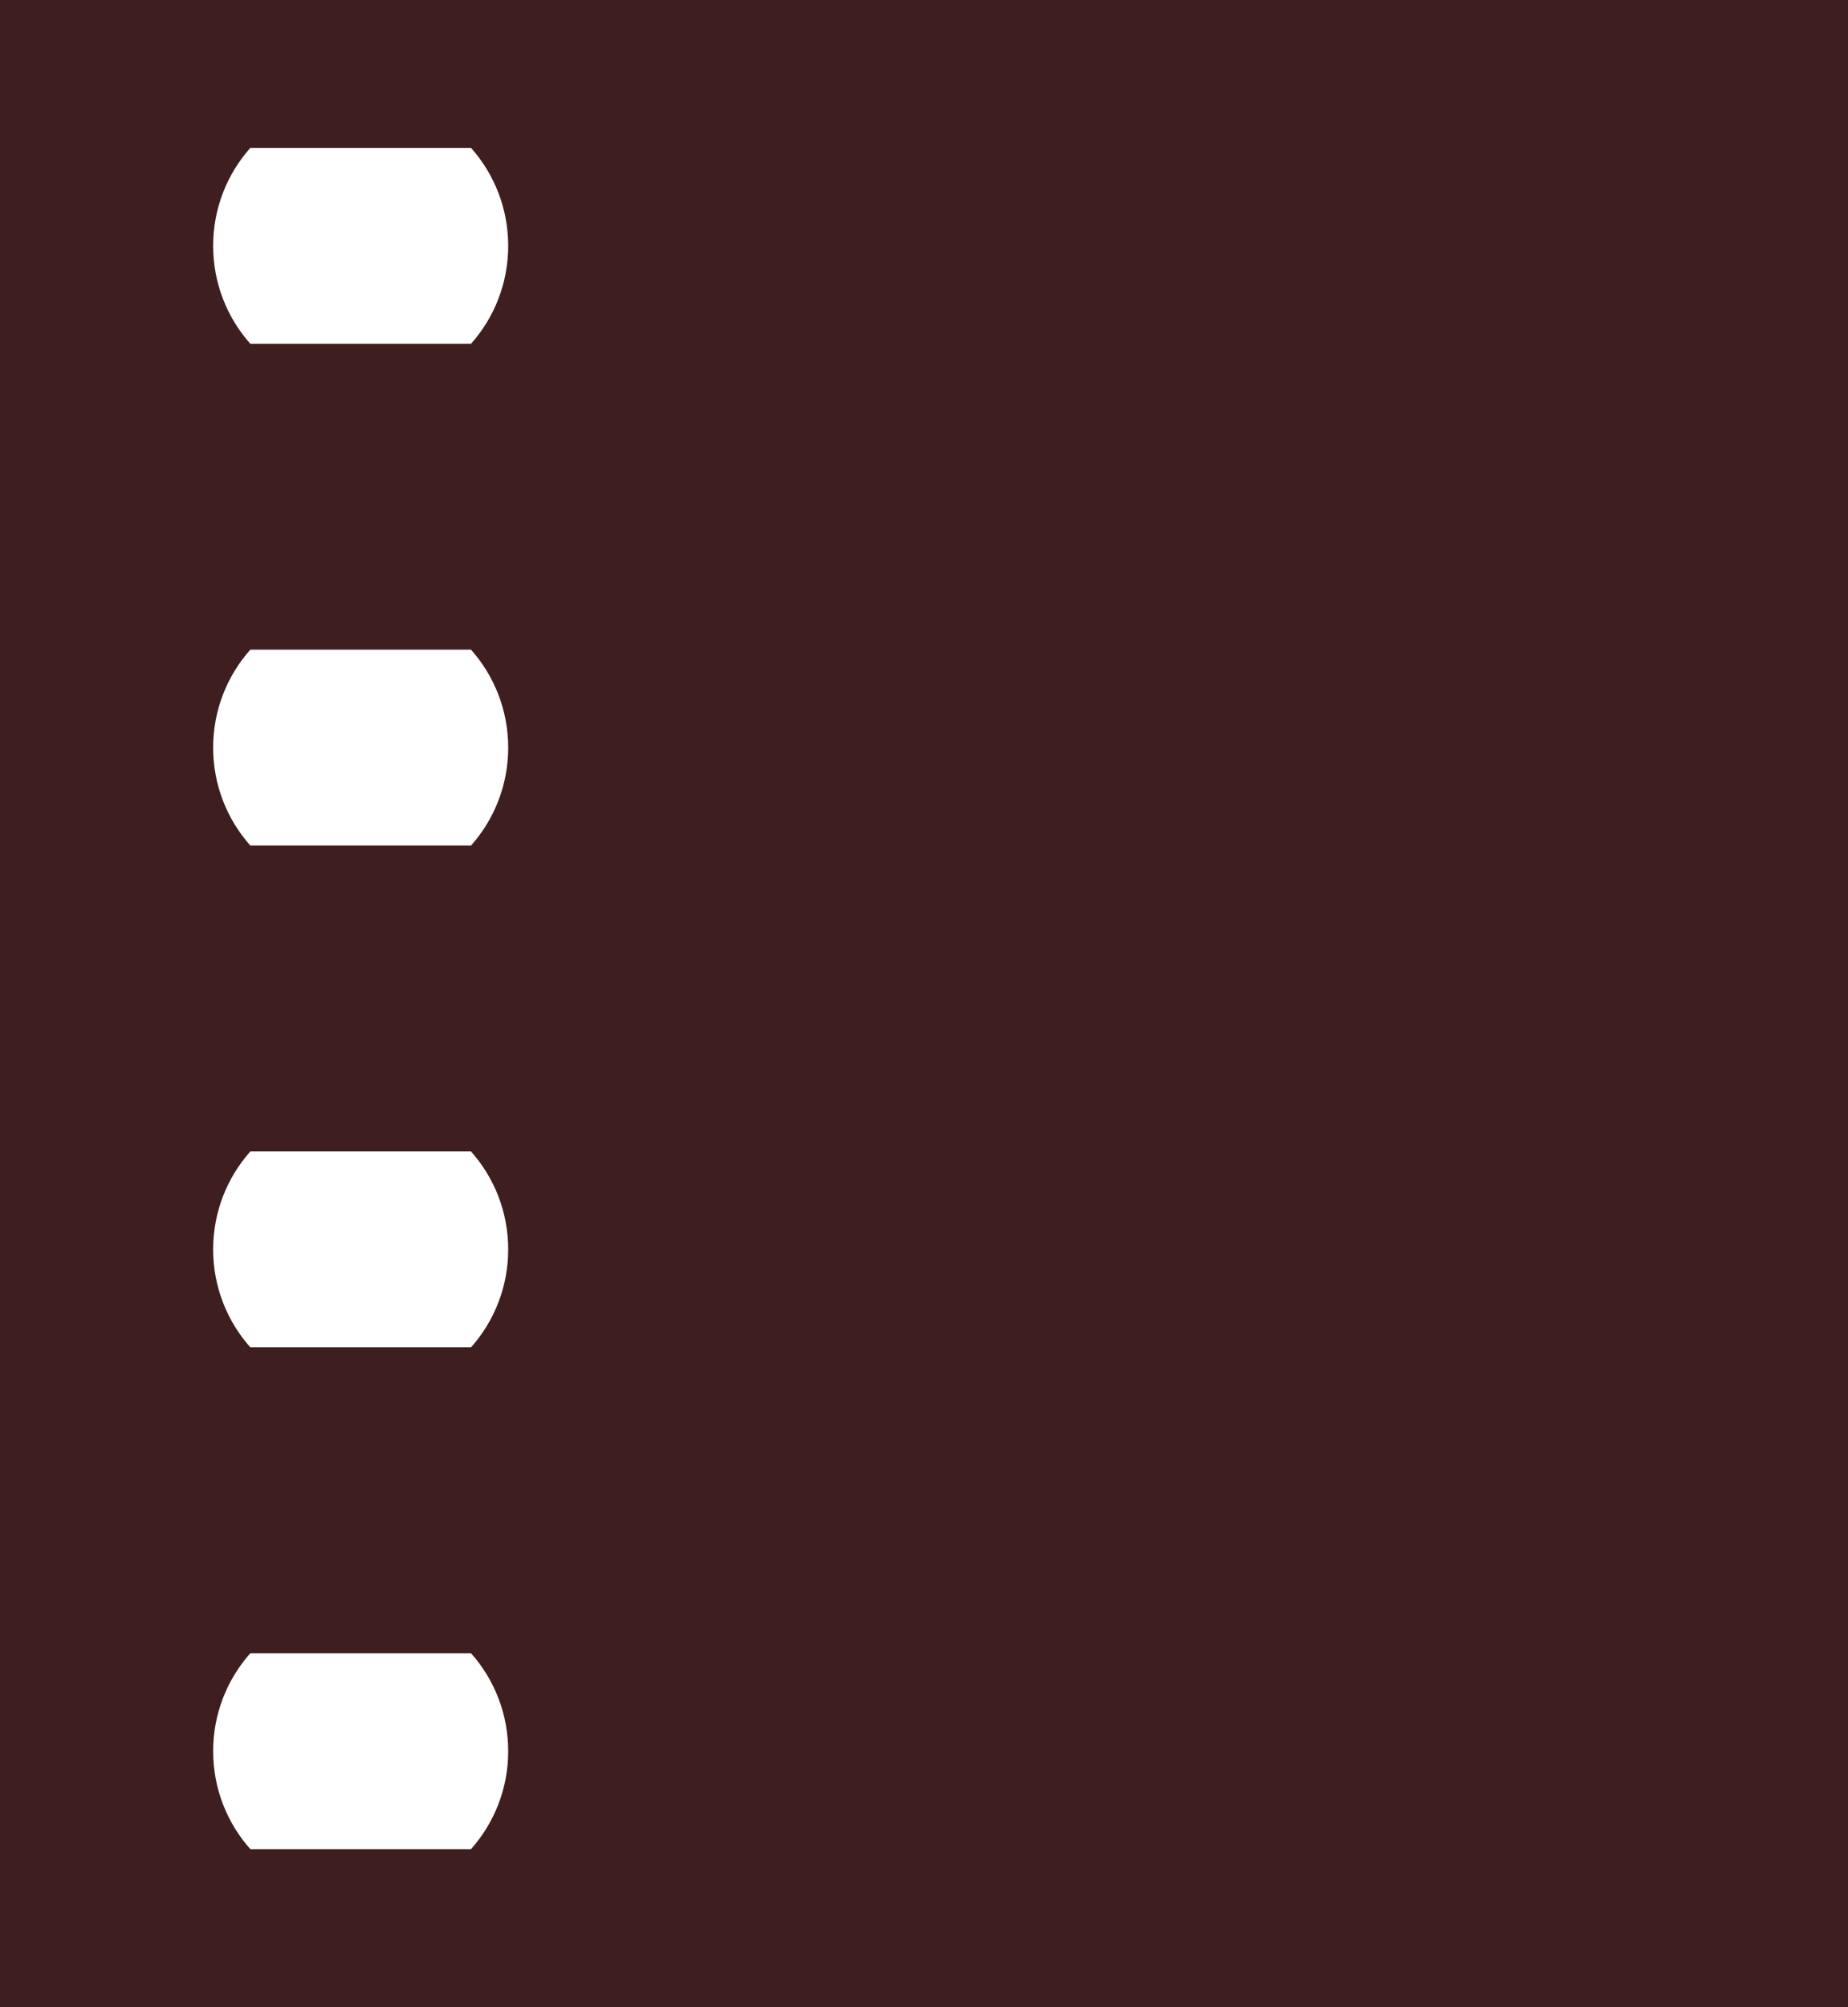 <svg width="1750" height="1900" viewBox="0 0 1750 1900" fill="none" xmlns="http://www.w3.org/2000/svg">
<path fill-rule="evenodd" clip-rule="evenodd" d="M0 0H1750V1900H0V0ZM201.846 232.71C201.846 197.134 215.144 164.664 237.04 140H446.051C467.948 164.664 481.246 197.134 481.246 232.71C481.246 268.286 467.948 300.756 446.051 325.42H237.04C215.144 300.756 201.846 268.286 201.846 232.71ZM237.04 614.98C215.144 639.645 201.846 672.115 201.846 707.69C201.846 743.266 215.144 775.736 237.041 800.401H446.051C467.948 775.736 481.246 743.266 481.246 707.69C481.246 672.115 467.948 639.645 446.051 614.98H237.04ZM201.846 1182.67C201.846 1147.1 215.144 1114.63 237.04 1089.96H446.051C467.948 1114.63 481.246 1147.1 481.246 1182.67C481.246 1218.25 467.947 1250.72 446.05 1275.38H237.041C215.144 1250.72 201.846 1218.25 201.846 1182.67ZM237.04 1564.94C215.144 1589.6 201.846 1622.07 201.846 1657.65C201.846 1693.22 215.143 1725.69 237.039 1750.36H446.052C467.948 1725.69 481.246 1693.22 481.246 1657.65C481.246 1622.07 467.948 1589.6 446.051 1564.94H237.04Z" fill="#3E1E1F"/>
</svg>
